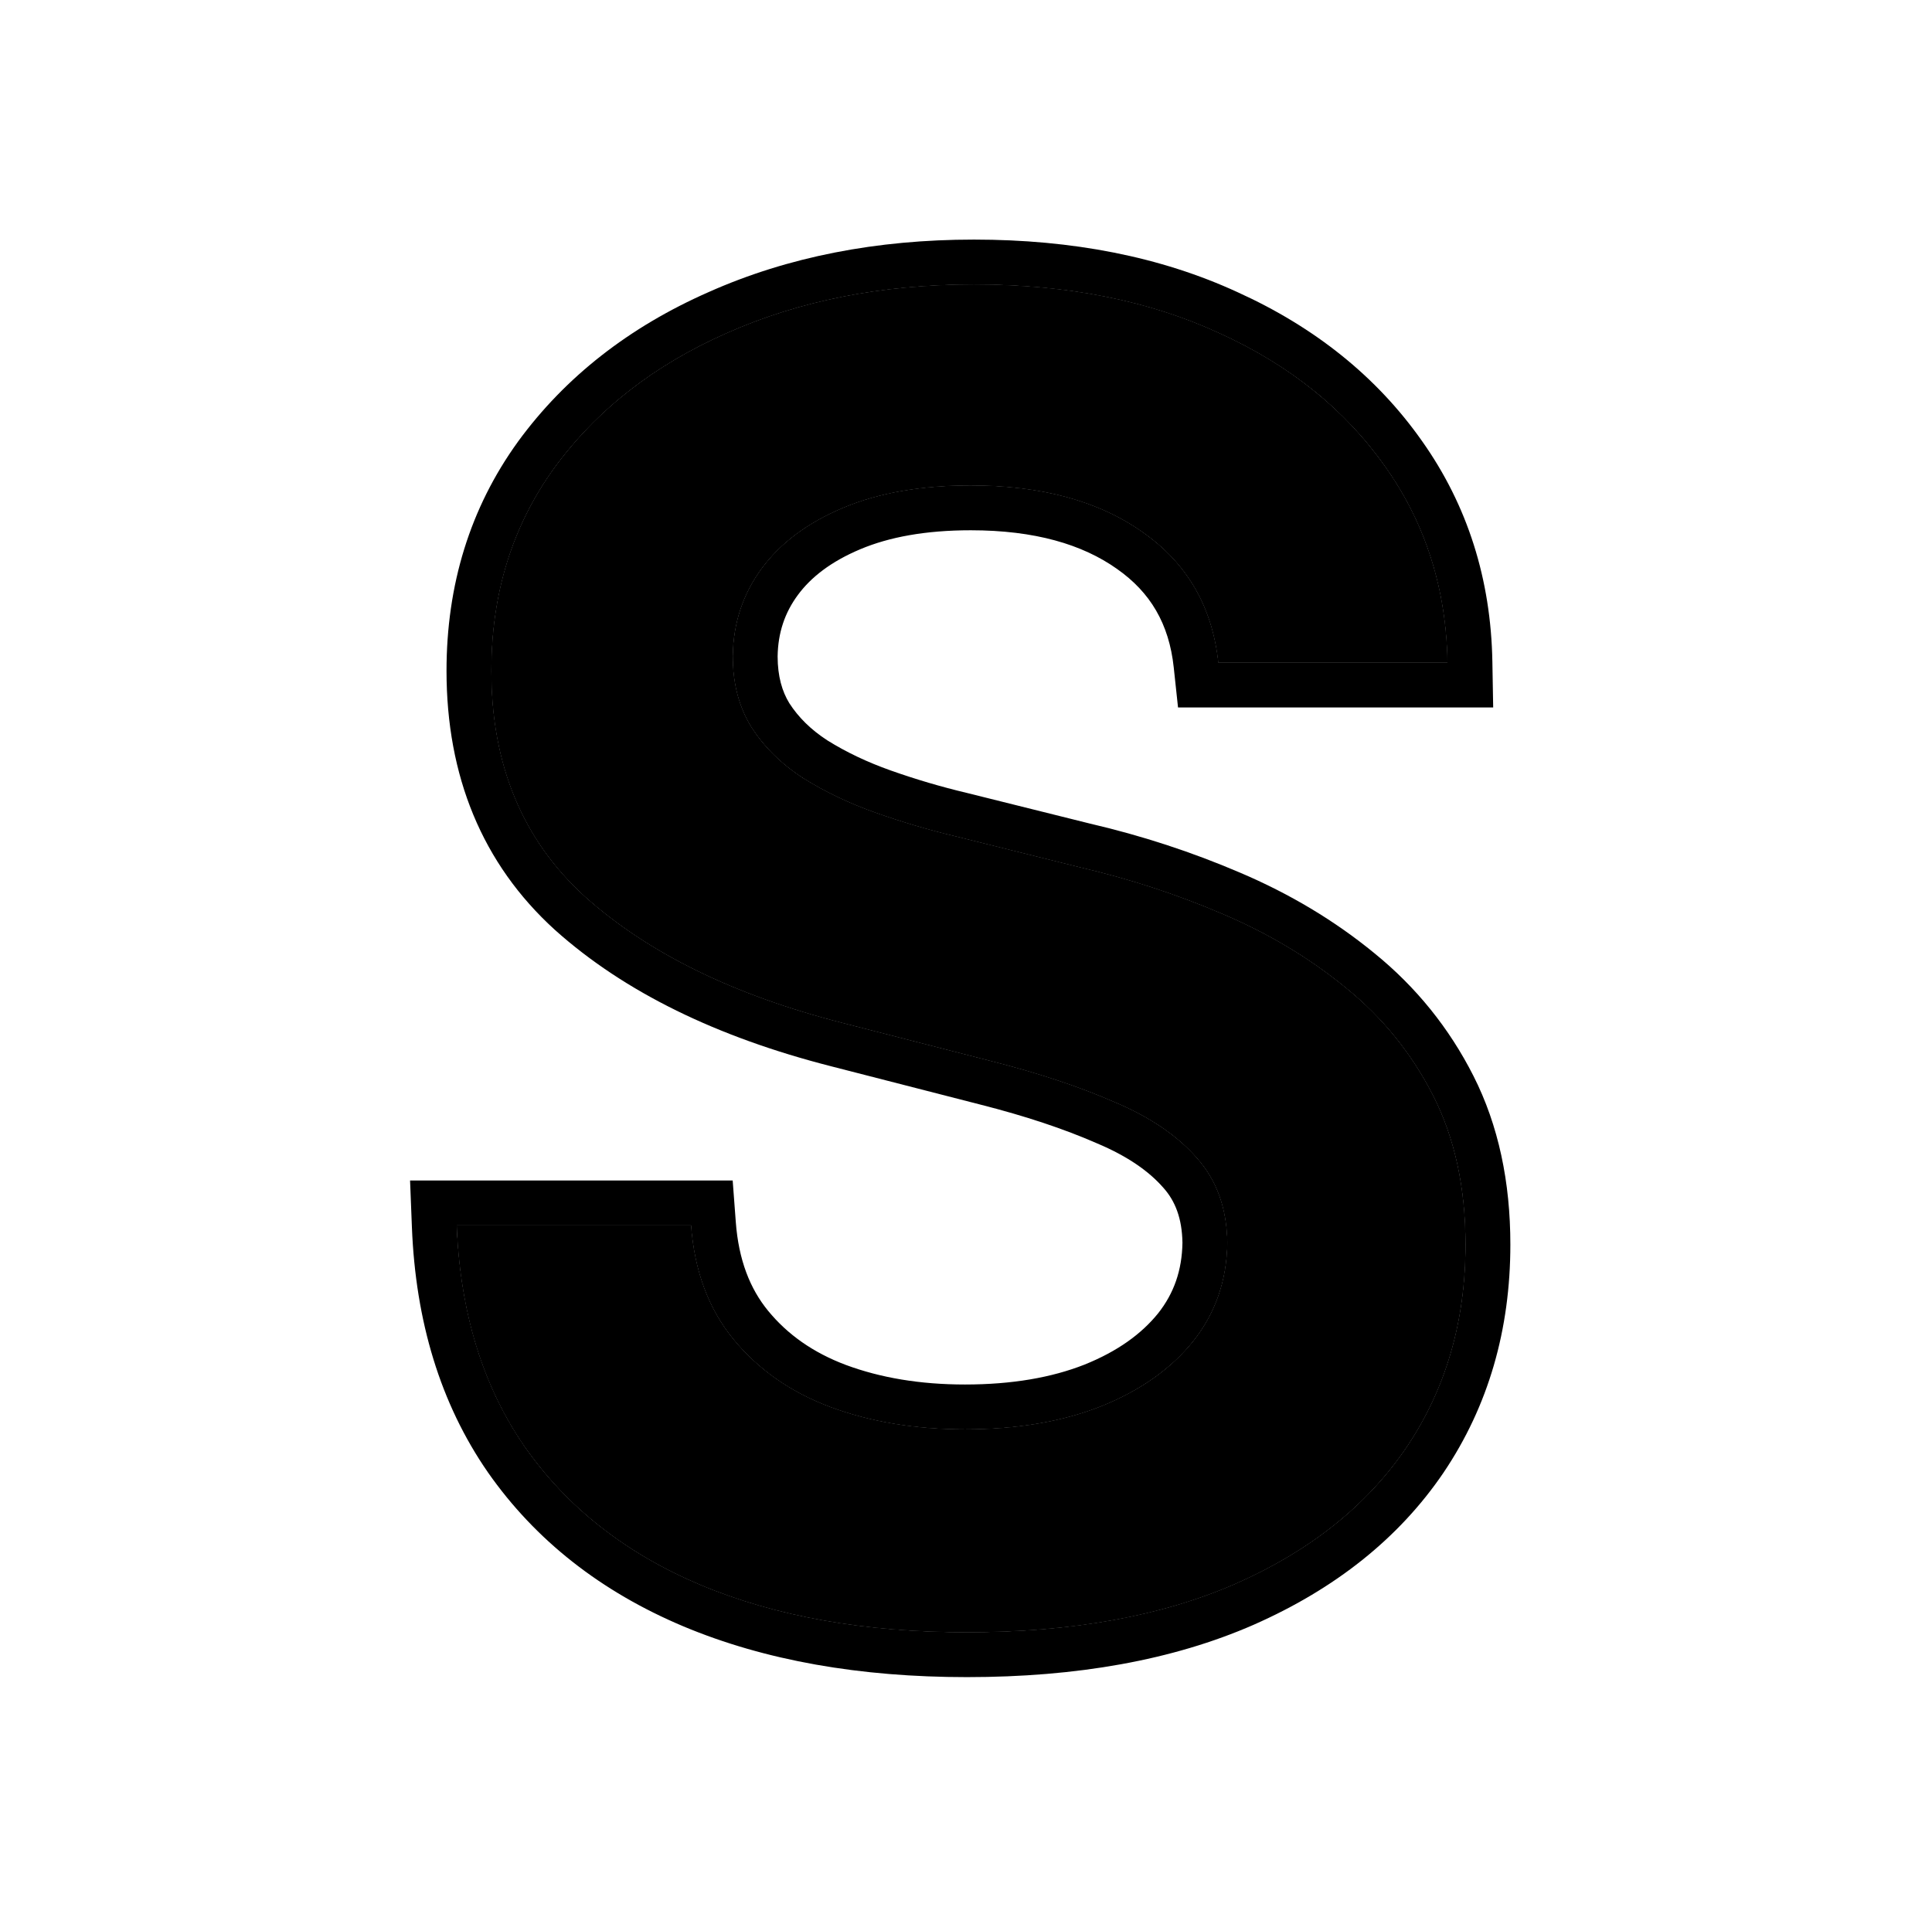 <svg width="129" height="128" viewBox="0 0 129 128" fill="none" xmlns="http://www.w3.org/2000/svg">
<path d="M81.352 44.244C80.953 40.514 79.267 37.609 76.297 35.531C73.355 33.452 69.528 32.412 64.816 32.412C61.503 32.412 58.661 32.911 56.29 33.907C53.92 34.904 52.106 36.257 50.85 37.965C49.593 39.674 48.95 41.625 48.922 43.817C48.922 45.64 49.336 47.22 50.164 48.559C51.021 49.897 52.178 51.036 53.634 51.976C55.091 52.887 56.705 53.656 58.475 54.282C60.246 54.909 62.031 55.436 63.83 55.863L72.056 57.913C75.369 58.682 78.553 59.721 81.609 61.031C84.694 62.341 87.45 63.993 89.878 65.986C92.334 67.98 94.276 70.386 95.704 73.205C97.132 76.024 97.846 79.328 97.846 83.115C97.846 88.241 96.533 92.754 93.905 96.655C91.277 100.528 87.479 103.561 82.509 105.754C77.568 107.918 71.585 109 64.559 109C57.733 109 51.806 107.946 46.78 105.839C41.782 103.732 37.869 100.656 35.041 96.613C32.242 92.569 30.729 87.643 30.5 81.833H46.137C46.366 84.88 47.308 87.415 48.965 89.437C50.621 91.459 52.778 92.968 55.434 93.964C58.118 94.961 61.117 95.459 64.43 95.459C67.886 95.459 70.914 94.947 73.513 93.922C76.14 92.868 78.197 91.416 79.682 89.565C81.167 87.685 81.924 85.493 81.952 82.987C81.924 80.709 81.252 78.829 79.939 77.348C78.625 75.839 76.783 74.586 74.412 73.59C72.07 72.564 69.329 71.653 66.187 70.856L56.205 68.293C48.979 66.442 43.267 63.637 39.068 59.878C34.898 56.091 32.813 51.065 32.813 44.8C32.813 39.645 34.213 35.132 37.012 31.259C39.84 27.386 43.681 24.382 48.536 22.246C53.392 20.082 58.89 19 65.03 19C71.256 19 76.711 20.082 81.395 22.246C86.108 24.382 89.806 27.358 92.491 31.174C95.176 34.961 96.561 39.318 96.647 44.244H81.352Z" fill="#DFE6EB" style="fill:#DFE6EB;fill:color(display-p3 0.875 0.902 0.922);fill-opacity:1;"/>
<path d="M81.352 44.244C80.953 40.514 79.267 37.609 76.297 35.531C73.355 33.452 69.528 32.412 64.816 32.412C61.503 32.412 58.661 32.911 56.29 33.907C53.92 34.904 52.106 36.257 50.85 37.965C49.593 39.674 48.95 41.625 48.922 43.817C48.922 45.64 49.336 47.22 50.164 48.559C51.021 49.897 52.178 51.036 53.634 51.976C55.091 52.887 56.705 53.656 58.475 54.282C60.246 54.909 62.031 55.436 63.83 55.863L72.056 57.913C75.369 58.682 78.553 59.721 81.609 61.031C84.694 62.341 87.45 63.993 89.878 65.986C92.334 67.98 94.276 70.386 95.704 73.205C97.132 76.024 97.846 79.328 97.846 83.115C97.846 88.241 96.533 92.754 93.905 96.655C91.277 100.528 87.479 103.561 82.509 105.754C77.568 107.918 71.585 109 64.559 109C57.733 109 51.806 107.946 46.78 105.839C41.782 103.732 37.869 100.656 35.041 96.613C32.242 92.569 30.729 87.643 30.5 81.833H46.137C46.366 84.88 47.308 87.415 48.965 89.437C50.621 91.459 52.778 92.968 55.434 93.964C58.118 94.961 61.117 95.459 64.43 95.459C67.886 95.459 70.914 94.947 73.513 93.922C76.14 92.868 78.197 91.416 79.682 89.565C81.167 87.685 81.924 85.493 81.952 82.987C81.924 80.709 81.252 78.829 79.939 77.348C78.625 75.839 76.783 74.586 74.412 73.59C72.07 72.564 69.329 71.653 66.187 70.856L56.205 68.293C48.979 66.442 43.267 63.637 39.068 59.878C34.898 56.091 32.813 51.065 32.813 44.8C32.813 39.645 34.213 35.132 37.012 31.259C39.84 27.386 43.681 24.382 48.536 22.246C53.392 20.082 58.89 19 65.03 19C71.256 19 76.711 20.082 81.395 22.246C86.108 24.382 89.806 27.358 92.491 31.174C95.176 34.961 96.561 39.318 96.647 44.244H81.352Z" fill="#8CAFBF" style="fill:#8CAFBF;fill:color(display-p3 0.549 0.686 0.749);fill-opacity:1;"/>
<path fill-rule="evenodd" clip-rule="evenodd" d="M78.657 47.244L78.37 44.564C78.058 41.661 76.81 39.551 74.577 37.989L74.566 37.981C72.266 36.355 69.098 35.412 64.816 35.412C61.792 35.412 59.366 35.869 57.453 36.673C55.476 37.504 54.14 38.555 53.267 39.743C52.398 40.924 51.946 42.256 51.922 43.837C51.925 45.171 52.222 46.175 52.704 46.961C53.304 47.892 54.132 48.723 55.244 49.444C56.494 50.224 57.901 50.897 59.476 51.454C61.148 52.046 62.83 52.542 64.523 52.944L64.54 52.948L72.758 54.996C76.23 55.803 79.574 56.895 82.787 58.272C86.113 59.685 89.115 61.479 91.775 63.662C94.555 65.92 96.763 68.656 98.381 71.849C100.06 75.164 100.847 78.949 100.847 83.115C100.847 88.782 99.385 93.89 96.393 98.331L96.388 98.34C93.396 102.749 89.121 106.116 83.72 108.498L83.713 108.502C78.296 110.874 71.88 112 64.559 112C57.432 112 51.094 110.901 45.62 108.606L45.614 108.603C40.149 106.299 35.766 102.884 32.583 98.332L32.579 98.326L32.575 98.32C29.396 93.728 27.749 88.225 27.503 81.951L27.38 78.833H48.921L49.129 81.609C49.319 84.148 50.082 86.067 51.285 87.535C52.578 89.112 54.28 90.326 56.483 91.154C58.784 92.007 61.421 92.459 64.43 92.459C67.592 92.459 70.23 91.99 72.404 91.134C74.636 90.238 76.231 89.068 77.335 87.696C78.378 86.373 78.924 84.844 78.952 82.989C78.925 81.335 78.453 80.194 77.695 79.339L77.685 79.329L77.676 79.318C76.737 78.239 75.314 77.223 73.25 76.355L73.23 76.347L73.21 76.338C71.051 75.393 68.472 74.531 65.449 73.763L65.441 73.761L55.461 71.199C47.913 69.266 41.722 66.28 37.067 62.113L37.059 62.106L37.051 62.099C32.181 57.675 29.814 51.805 29.814 44.8C29.814 39.067 31.383 33.927 34.581 29.502L34.585 29.496L34.589 29.49C37.76 25.148 42.038 21.828 47.322 19.503C52.615 17.145 58.537 16 65.03 16C71.599 16 77.495 17.141 82.644 19.518C87.783 21.849 91.919 25.148 94.942 29.444C97.996 33.754 99.551 38.703 99.646 44.192L99.7 47.244H78.657ZM92.492 31.174C89.807 27.358 86.108 24.382 81.395 22.246C76.712 20.082 71.257 19 65.03 19C58.89 19 53.392 20.082 48.536 22.246C43.681 24.382 39.84 27.386 37.012 31.259C34.213 35.132 32.814 39.645 32.814 44.8C32.814 51.065 34.899 56.091 39.069 59.878C43.267 63.637 48.979 66.442 56.205 68.293L66.187 70.856C69.329 71.653 72.07 72.564 74.412 73.59C76.783 74.586 78.625 75.839 79.939 77.348C81.253 78.829 81.924 80.709 81.953 82.987C81.924 85.493 81.167 87.685 79.682 89.565C78.197 91.416 76.14 92.868 73.513 93.922C70.914 94.947 67.886 95.459 64.43 95.459C61.117 95.459 58.118 94.961 55.434 93.964C52.778 92.968 50.621 91.459 48.965 89.437C47.308 87.415 46.366 84.88 46.137 81.833H30.5C30.541 82.861 30.621 83.861 30.742 84.833C31.305 89.358 32.738 93.284 35.041 96.613C37.869 100.656 41.782 103.732 46.78 105.839C51.807 107.946 57.733 109 64.559 109C71.585 109 77.568 107.918 82.509 105.754C87.479 103.561 91.278 100.528 93.905 96.655C96.533 92.754 97.847 88.241 97.847 83.115C97.847 79.328 97.132 76.024 95.704 73.205C94.276 70.386 92.334 67.98 89.878 65.986C87.451 63.993 84.694 62.341 81.61 61.031C78.554 59.721 75.369 58.682 72.056 57.913L63.831 55.863C62.031 55.436 60.246 54.909 58.476 54.282C56.705 53.656 55.091 52.887 53.635 51.976C52.178 51.036 51.021 49.897 50.164 48.559C49.336 47.22 48.922 45.64 48.922 43.817C48.951 41.625 49.593 39.674 50.85 37.965C52.106 36.257 53.92 34.904 56.291 33.907C58.661 32.911 61.503 32.412 64.816 32.412C69.528 32.412 73.356 33.452 76.297 35.531C79.268 37.609 80.953 40.514 81.353 44.244H96.647C96.629 43.22 96.555 42.22 96.425 41.244C95.929 37.53 94.618 34.173 92.492 31.174Z" fill="#427687" style="fill:#427687;fill:color(display-p3 0.259 0.463 0.529);fill-opacity:1;"/>
</svg>
